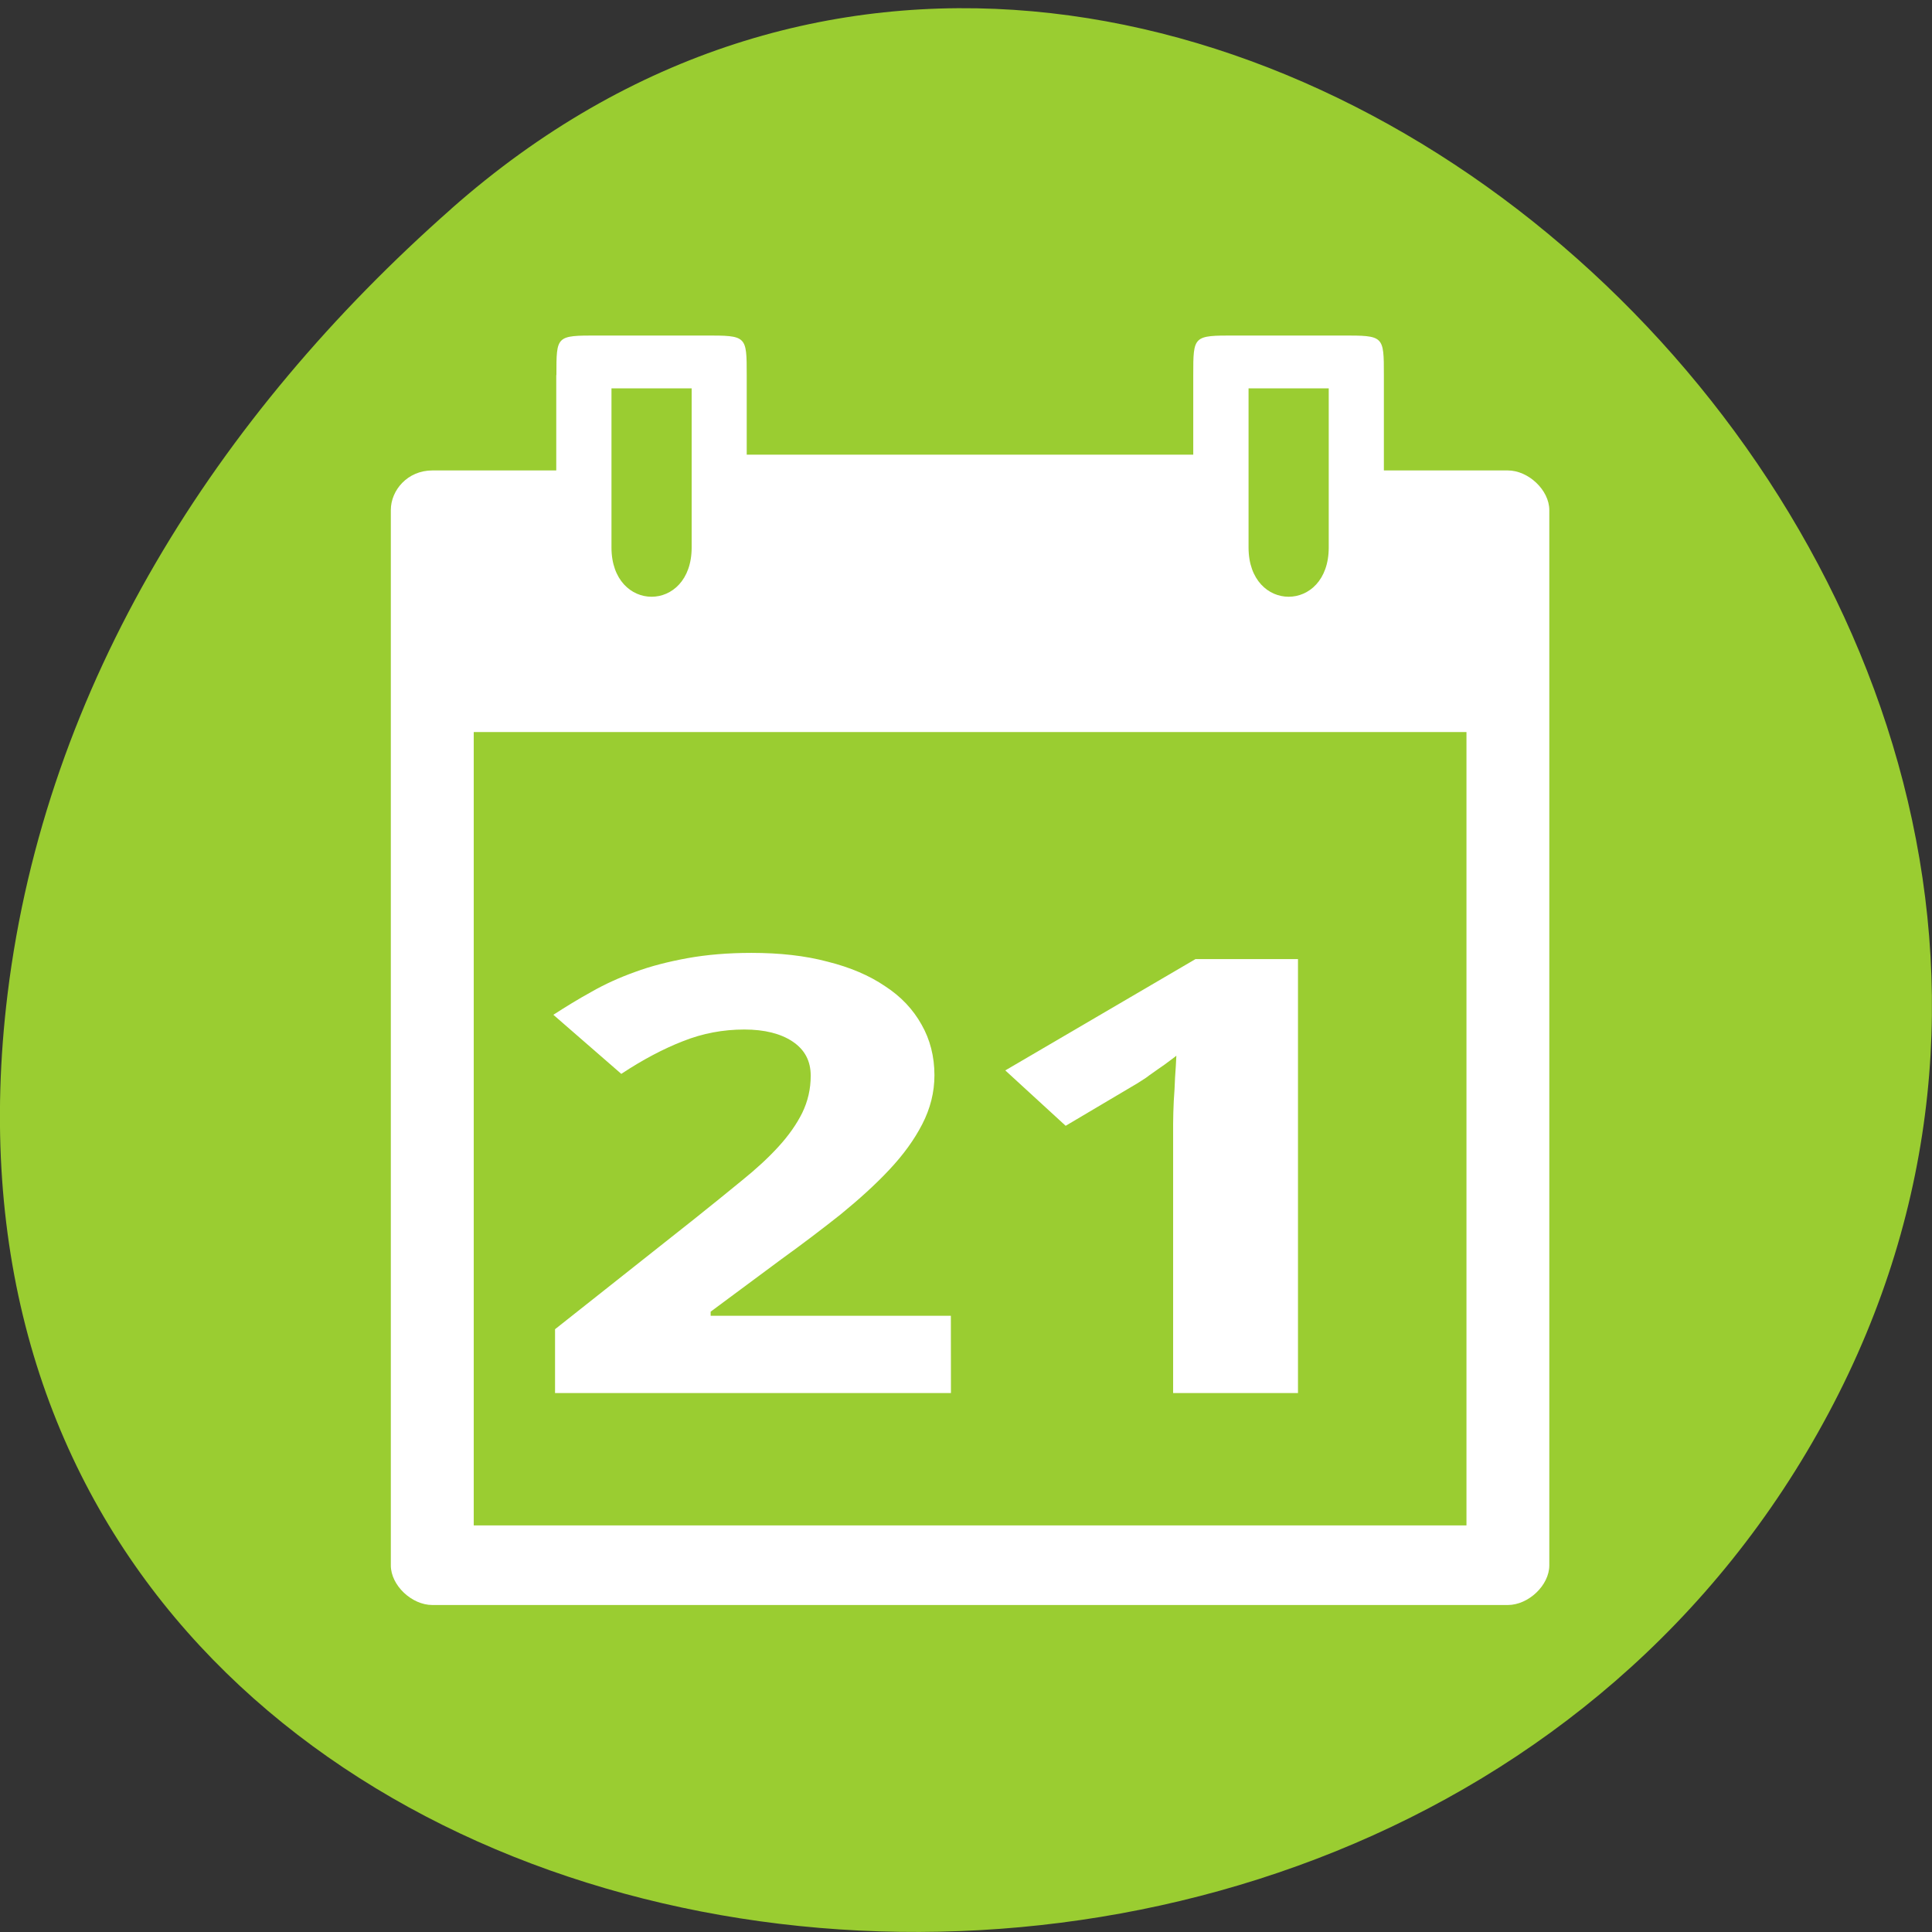 <svg xmlns="http://www.w3.org/2000/svg" viewBox="0 0 24 24"><rect x="0" y="0" width="24" height="24" fill="#333333" stroke="none"/><path d="m 5.605 2.594 c 8.926 -7.887 22.668 4.551 17.11 14.961 c -5.613 10.523 -24.2 7.719 -22.621 -5.207 c 0.473 -3.848 2.598 -7.184 5.512 -9.754" fill="#9acd31"/><g fill="#fff"><path d="m 6.91 4.66 v 1.184 h -1.539 c -0.309 0 -0.516 0.246 -0.516 0.492 v 13.11 c 0 0.246 0.258 0.492 0.516 0.492 h 13.359 c 0.258 0 0.516 -0.246 0.516 -0.492 v -13.11 c 0 -0.246 -0.258 -0.492 -0.516 -0.492 h -1.539 v -1.184 c 0 -0.492 0 -0.492 -0.516 -0.492 h -1.336 c -0.516 0 -0.516 0 -0.516 0.492 v 0.988 h -5.547 v -0.988 c 0 -0.492 0 -0.492 -0.516 -0.492 h -1.336 c -0.516 0 -0.512 0 -0.512 0.492 m 0.684 0.164 h 0.996 v 1.977 c 0 0.816 -0.996 0.816 -0.996 0 m 7.914 -1.977 h 0.996 v 1.977 c 0 0.816 -0.996 0.816 -0.996 0 m -9.625 2.293 h 12.332 v 9.855 h -12.332"/><path d="m 11.813 17.305 h -4.918 v -0.793 l 1.727 -1.367 c 0.215 -0.172 0.414 -0.332 0.59 -0.477 c 0.18 -0.145 0.332 -0.285 0.457 -0.422 c 0.129 -0.141 0.227 -0.281 0.297 -0.422 c 0.07 -0.145 0.105 -0.297 0.105 -0.461 c 0 -0.184 -0.074 -0.324 -0.227 -0.426 c -0.148 -0.098 -0.348 -0.148 -0.598 -0.148 c -0.262 0 -0.516 0.047 -0.762 0.145 c -0.242 0.094 -0.5 0.23 -0.766 0.406 l -0.844 -0.734 c 0.152 -0.098 0.309 -0.195 0.473 -0.285 c 0.164 -0.094 0.344 -0.176 0.539 -0.246 c 0.199 -0.074 0.418 -0.129 0.652 -0.172 c 0.238 -0.043 0.504 -0.066 0.797 -0.066 c 0.352 0 0.668 0.035 0.945 0.109 c 0.281 0.07 0.52 0.172 0.715 0.305 c 0.199 0.129 0.348 0.289 0.453 0.477 c 0.105 0.184 0.16 0.395 0.16 0.629 c 0 0.211 -0.051 0.414 -0.152 0.609 c -0.098 0.191 -0.234 0.379 -0.41 0.566 c -0.172 0.184 -0.375 0.367 -0.605 0.555 c -0.227 0.18 -0.473 0.367 -0.734 0.555 l -0.879 0.652 v 0.051 h 2.984"/><path d="m 16.12 17.305 h -1.547 v -3.117 c 0 -0.066 0 -0.141 0 -0.23 c 0 -0.09 0.004 -0.184 0.008 -0.281 c 0.008 -0.098 0.012 -0.195 0.016 -0.293 c 0.008 -0.098 0.012 -0.188 0.016 -0.27 c -0.016 0.016 -0.047 0.035 -0.086 0.066 c -0.039 0.031 -0.086 0.063 -0.137 0.098 c -0.047 0.035 -0.102 0.07 -0.152 0.109 c -0.055 0.035 -0.105 0.07 -0.156 0.098 l -0.844 0.5 l -0.75 -0.688 l 2.363 -1.383 h 1.273 v 5.391"/></g></svg>